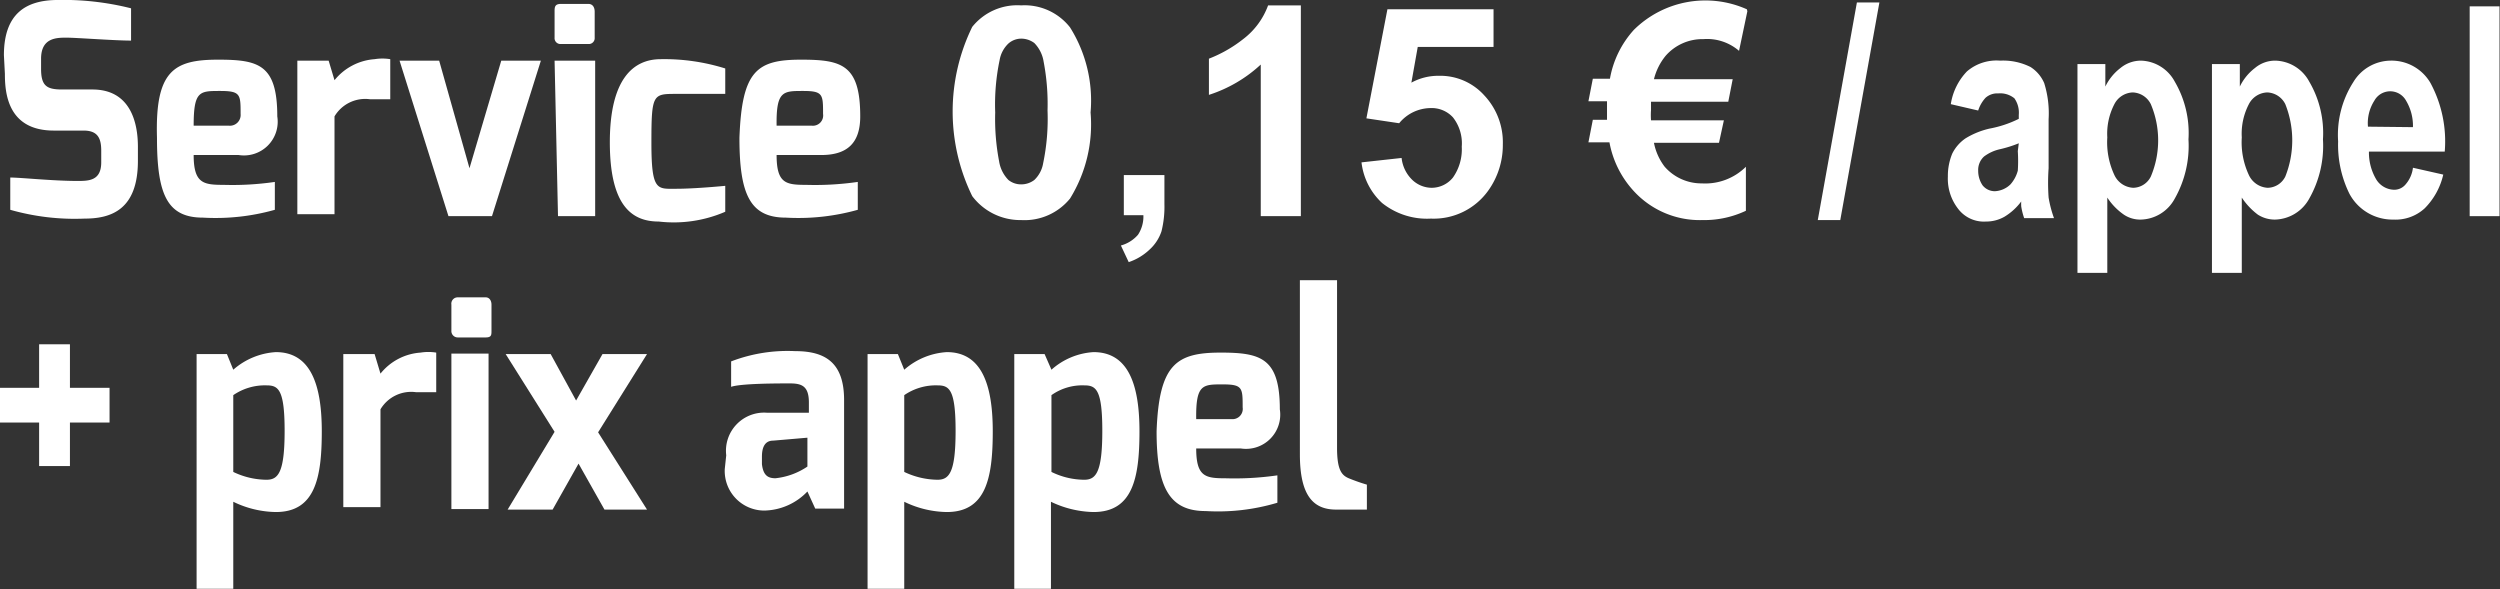 <svg xmlns="http://www.w3.org/2000/svg" viewBox="0 0 51.12 12.05"><rect x="0" y="0" width="51.12" height="12.05" fill="#333333" stroke="none"/><defs><style>.a{fill:#fff;}</style></defs><title>paid-15ct-per-call</title><path class="a" d="M974.91,1495.55c0-.87.47-1.12,1.07-1.13a5.67,5.67,0,0,1,1.53.17v.66c-.34,0-1.12-.06-1.32-.06s-.52,0-.52.43v.21c0,.35.12.42.43.42h.62c.78,0,.93.68.93,1.17v.29c0,1-.55,1.18-1.09,1.18a4.81,4.81,0,0,1-1.52-.18v-.66c.21,0,.87.07,1.37.07.23,0,.49,0,.49-.38v-.24c0-.25-.07-.41-.36-.41h-.61c-.95,0-1-.78-1-1.16Z" transform="translate(-974.83 -1494.42)"/><path class="a" d="M979.29,1495.64c.83,0,1.21.1,1.21,1.16a.69.69,0,0,1-.79.79h-.92c0,.58.2.61.61.61a6,6,0,0,0,1.05-.06v.57a4.46,4.46,0,0,1-1.47.16c-.73,0-.94-.47-.94-1.63C978,1495.87,978.38,1495.64,979.29,1495.64Zm.22,1.35a.22.22,0,0,0,.24-.24c0-.4,0-.47-.42-.47s-.54,0-.54.71Z" transform="translate(-974.83 -1494.42)"/><path class="a" d="M980.91,1495.66h.64l.12.4a1.16,1.16,0,0,1,.82-.43,1,1,0,0,1,.32,0v.82l-.41,0a.73.73,0,0,0-.73.35v2h-.76Z" transform="translate(-974.83 -1494.42)"/><path class="a" d="M983.81,1495.66l.62,2.2.65-2.2h.81l-1,3.18H984l-1-3.18Z" transform="translate(-974.83 -1494.42)"/><path class="a" d="M986.17,1494.66c0-.09,0-.16.13-.16h.56c.09,0,.13.07.13.16v.53a.12.12,0,0,1-.13.13h-.56a.12.12,0,0,1-.13-.13Zm0,1H987v3.18h-.76Z" transform="translate(-974.83 -1494.42)"/><path class="a" d="M988.34,1495.63a4.17,4.17,0,0,1,1.32.19v.52s-.52,0-1,0-.51,0-.51,1,.12.94.51.94,1-.06,1-.06v.53a2.65,2.65,0,0,1-1.36.2c-.54,0-1-.31-1-1.62S987.79,1495.63,988.34,1495.63Z" transform="translate(-974.83 -1494.42)"/><path class="a" d="M991.21,1495.64c.83,0,1.21.1,1.21,1.16,0,.56-.28.79-.8.79h-.91c0,.58.19.61.6.61a6.11,6.11,0,0,0,1.06-.06v.57a4.49,4.49,0,0,1-1.47.16c-.73,0-.95-.47-.95-1.63C990,1495.87,990.3,1495.64,991.21,1495.64Zm.22,1.35a.21.21,0,0,0,.23-.24c0-.4,0-.47-.41-.47s-.55,0-.54.71Z" transform="translate(-974.83 -1494.42)"/><path class="a" d="M974.83,1502.35h.8v-.89h.63v.89h.81v.71h-.81v.89h-.63v-.89h-.8Z" transform="translate(-974.83 -1494.42)"/><path class="a" d="M978.85,1501.66h.62l.13.32a1.45,1.45,0,0,1,.87-.36c.71,0,.94.66.94,1.62s-.14,1.65-.94,1.65a2.05,2.05,0,0,1-.87-.21v1.78h-.75Zm1.43,2.57c.24,0,.37-.15.37-1s-.13-.93-.37-.93a1.14,1.14,0,0,0-.68.2v1.57A1.59,1.59,0,0,0,980.28,1504.23Z" transform="translate(-974.83 -1494.42)"/><path class="a" d="M981.85,1501.66h.64l.12.4a1.15,1.15,0,0,1,.82-.43,1,1,0,0,1,.32,0v.81h-.41a.73.73,0,0,0-.73.35v2h-.76Z" transform="translate(-974.83 -1494.42)"/><path class="a" d="M984.06,1500.65a.13.13,0,0,1,.13-.15h.57c.08,0,.12.07.12.15v.53c0,.09,0,.14-.12.14h-.57a.13.13,0,0,1-.13-.14Zm0,1h.76v3.18h-.76Z" transform="translate(-974.83 -1494.42)"/><path class="a" d="M986.17,1503.25l-1-1.59h.92l.52.95.54-.95h.91l-1,1.6,1,1.58h-.87l-.53-.94-.53.94h-.92Z" transform="translate(-974.83 -1494.42)"/><path class="a" d="M989.68,1503.73a.78.78,0,0,1,.84-.87h.85v-.21c0-.34-.15-.39-.39-.39s-1,0-1.2.07v-.52a3.22,3.22,0,0,1,1.31-.21c.61,0,1,.23,1,1v2.22h-.59l-.16-.35a1.25,1.25,0,0,1-.88.39.81.81,0,0,1-.81-.85Zm1,.47a1.43,1.43,0,0,0,.66-.24v-.59l-.7.06c-.2,0-.23.19-.23.33v.15C990.44,1504.18,990.57,1504.2,990.71,1504.2Z" transform="translate(-974.83 -1494.42)"/><path class="a" d="M992.57,1501.66h.62l.13.32a1.45,1.45,0,0,1,.87-.36c.71,0,.94.66.94,1.62s-.14,1.65-.94,1.65a2.05,2.05,0,0,1-.87-.21v1.78h-.75Zm1.43,2.57c.24,0,.37-.15.37-1s-.13-.93-.37-.93a1.14,1.14,0,0,0-.68.2v1.57A1.62,1.62,0,0,0,994,1504.23Z" transform="translate(-974.83 -1494.42)"/><path class="a" d="M995.57,1501.66h.62l.14.32a1.42,1.42,0,0,1,.86-.36c.71,0,.94.66.94,1.62s-.14,1.65-.94,1.65a2.09,2.09,0,0,1-.87-.21v1.78h-.75Zm1.43,2.57c.24,0,.37-.15.37-1s-.13-.93-.37-.93a1.09,1.09,0,0,0-.67.2v1.57A1.54,1.54,0,0,0,997,1504.23Z" transform="translate(-974.83 -1494.42)"/><path class="a" d="M999.79,1501.63c.82,0,1.21.11,1.21,1.16a.7.7,0,0,1-.8.8h-.91c0,.58.19.61.6.61a6.11,6.11,0,0,0,1.06-.06v.56a4.24,4.24,0,0,1-1.47.17c-.73,0-1-.47-1-1.63C998.53,1501.87,998.88,1501.63,999.79,1501.63Zm.22,1.36a.21.21,0,0,0,.23-.24c0-.4,0-.47-.41-.47s-.55,0-.54.71Z" transform="translate(-974.83 -1494.42)"/><path class="a" d="M1001.41,1500.15h.76v3.43c0,.46.1.56.24.62a3.85,3.85,0,0,0,.37.13v.51h-.63c-.47,0-.74-.29-.74-1.13Z" transform="translate(-974.83 -1494.42)"/><path class="a" d="M995.71,1494.53a1.18,1.18,0,0,1,1,.45,2.81,2.81,0,0,1,.42,1.74,2.88,2.88,0,0,1-.42,1.76,1.2,1.2,0,0,1-1,.44,1.23,1.23,0,0,1-1-.49,3.94,3.94,0,0,1,0-3.46A1.18,1.18,0,0,1,995.71,1494.53Zm0,.68a.4.4,0,0,0-.26.1.61.61,0,0,0-.18.34,4.41,4.41,0,0,0-.09,1.07,4.58,4.58,0,0,0,.08,1,.7.7,0,0,0,.19.38.41.41,0,0,0,.26.09.44.44,0,0,0,.27-.09.61.61,0,0,0,.18-.34,4.45,4.45,0,0,0,.09-1.08,4.6,4.6,0,0,0-.08-1,.7.7,0,0,0-.19-.38A.45.45,0,0,0,995.71,1495.21Z" transform="translate(-974.83 -1494.42)"/><path class="a" d="M997.81,1498h.83v.59a2.07,2.07,0,0,1-.06.56.88.88,0,0,1-.24.37,1.15,1.15,0,0,1-.43.26l-.16-.34a.71.71,0,0,0,.35-.22.68.68,0,0,0,.11-.4h-.4Z" transform="translate(-974.83 -1494.42)"/><path class="a" d="M1001.43,1498.84h-.82v-3.1a2.83,2.83,0,0,1-1.06.62v-.74a2.72,2.72,0,0,0,.7-.4,1.52,1.52,0,0,0,.51-.69h.67Z" transform="translate(-974.83 -1494.42)"/><path class="a" d="M1002.67,1497.74l.82-.09a.73.73,0,0,0,.21.44.58.58,0,0,0,.4.17.56.56,0,0,0,.44-.21,1,1,0,0,0,.18-.63.86.86,0,0,0-.18-.6.59.59,0,0,0-.46-.19.84.84,0,0,0-.64.31l-.67-.1.43-2.23h2.17v.77h-1.55l-.13.73a1.14,1.14,0,0,1,.56-.14,1.21,1.21,0,0,1,.93.4,1.4,1.4,0,0,1,.38,1,1.6,1.6,0,0,1-.3.95,1.37,1.37,0,0,1-1.17.57,1.47,1.47,0,0,1-1-.32A1.34,1.34,0,0,1,1002.67,1497.74Z" transform="translate(-974.83 -1494.42)"/><path class="a" d="M1010.56,1494.65l-.17.81a1,1,0,0,0-.73-.24,1,1,0,0,0-.77.34,1.21,1.21,0,0,0-.24.48h1.61l-.09.46h-1.58v.17a1.48,1.48,0,0,0,0,.21h1.49l-.1.46h-1.33a1.17,1.17,0,0,0,.22.49,1,1,0,0,0,.76.34,1.18,1.18,0,0,0,.9-.34v.9a2,2,0,0,1-.89.19,1.83,1.83,0,0,1-1.4-.59,2,2,0,0,1-.5-1h-.43l.09-.46h.29v-.38h-.38l.09-.46h.35a2,2,0,0,1,.49-1,2.08,2.08,0,0,1,2.31-.42Z" transform="translate(-974.83 -1494.42)"/><path class="a" d="M1012,1498.92l.8-4.45h.46l-.8,4.45Z" transform="translate(-974.83 -1494.42)"/><path class="a" d="M1015.28,1496.68l-.56-.13a1.24,1.24,0,0,1,.33-.67.93.93,0,0,1,.68-.22,1.25,1.25,0,0,1,.62.13.73.73,0,0,1,.28.33,2.07,2.07,0,0,1,.09.74v1a4.23,4.23,0,0,0,0,.6,2.38,2.38,0,0,0,.11.42h-.61a1.36,1.36,0,0,1-.06-.24.84.84,0,0,1,0-.1,1.21,1.21,0,0,1-.34.31.75.75,0,0,1-.38.1.66.66,0,0,1-.57-.26,1,1,0,0,1-.21-.66,1.19,1.19,0,0,1,.09-.47.82.82,0,0,1,.27-.31,1.64,1.64,0,0,1,.49-.2,2.26,2.26,0,0,0,.6-.2v-.08a.51.51,0,0,0-.09-.34.46.46,0,0,0-.33-.1.36.36,0,0,0-.26.09A.7.7,0,0,0,1015.28,1496.68Zm.83.67a2.49,2.49,0,0,1-.38.12.85.85,0,0,0-.33.15.37.37,0,0,0-.12.29.53.53,0,0,0,.09.3.32.32,0,0,0,.25.12.49.49,0,0,0,.32-.14.69.69,0,0,0,.15-.28,3.06,3.06,0,0,0,0-.4Z" transform="translate(-974.83 -1494.42)"/><path class="a" d="M1017.31,1495.73h.57v.46a1.06,1.06,0,0,1,.31-.38.66.66,0,0,1,.42-.15.81.81,0,0,1,.69.43,2.08,2.08,0,0,1,.28,1.18,2.19,2.19,0,0,1-.28,1.21.81.81,0,0,1-.69.43.6.6,0,0,1-.35-.1,1.26,1.26,0,0,1-.34-.35V1500h-.61Zm.61,1.5a1.58,1.58,0,0,0,.15.78.45.45,0,0,0,.38.25.41.41,0,0,0,.36-.23,1.9,1.9,0,0,0,0-1.48.43.43,0,0,0-.37-.24.44.44,0,0,0-.37.23A1.31,1.31,0,0,0,1017.92,1497.23Z" transform="translate(-974.83 -1494.42)"/><path class="a" d="M1020.06,1495.73h.57v.46a1.06,1.06,0,0,1,.31-.38.64.64,0,0,1,.42-.15.81.81,0,0,1,.69.43,2.08,2.08,0,0,1,.28,1.18,2.19,2.19,0,0,1-.28,1.21.82.82,0,0,1-.7.43.64.64,0,0,1-.35-.1,1.41,1.41,0,0,1-.33-.35V1500h-.61Zm.61,1.5a1.58,1.58,0,0,0,.15.78.45.45,0,0,0,.38.25.41.41,0,0,0,.36-.23,2,2,0,0,0,0-1.48.43.43,0,0,0-.37-.24.44.44,0,0,0-.37.23A1.31,1.31,0,0,0,1020.67,1497.23Z" transform="translate(-974.83 -1494.42)"/><path class="a" d="M1024.17,1497.85l.62.14a1.43,1.43,0,0,1-.38.69.88.88,0,0,1-.64.23,1,1,0,0,1-.9-.53,2.26,2.26,0,0,1-.23-1.07,2,2,0,0,1,.31-1.21.9.9,0,0,1,.76-.44.92.92,0,0,1,.82.46,2.52,2.52,0,0,1,.29,1.4h-1.55a1.08,1.08,0,0,0,.15.57.44.44,0,0,0,.36.21.3.3,0,0,0,.24-.11A.63.63,0,0,0,1024.17,1497.85Zm0-.83a1,1,0,0,0-.14-.54.37.37,0,0,0-.65,0,.85.85,0,0,0-.13.53Z" transform="translate(-974.83 -1494.42)"/><path class="a" d="M1025.33,1498.84v-4.29h.61v4.29Z" transform="translate(-974.83 -1494.42)"/></svg>